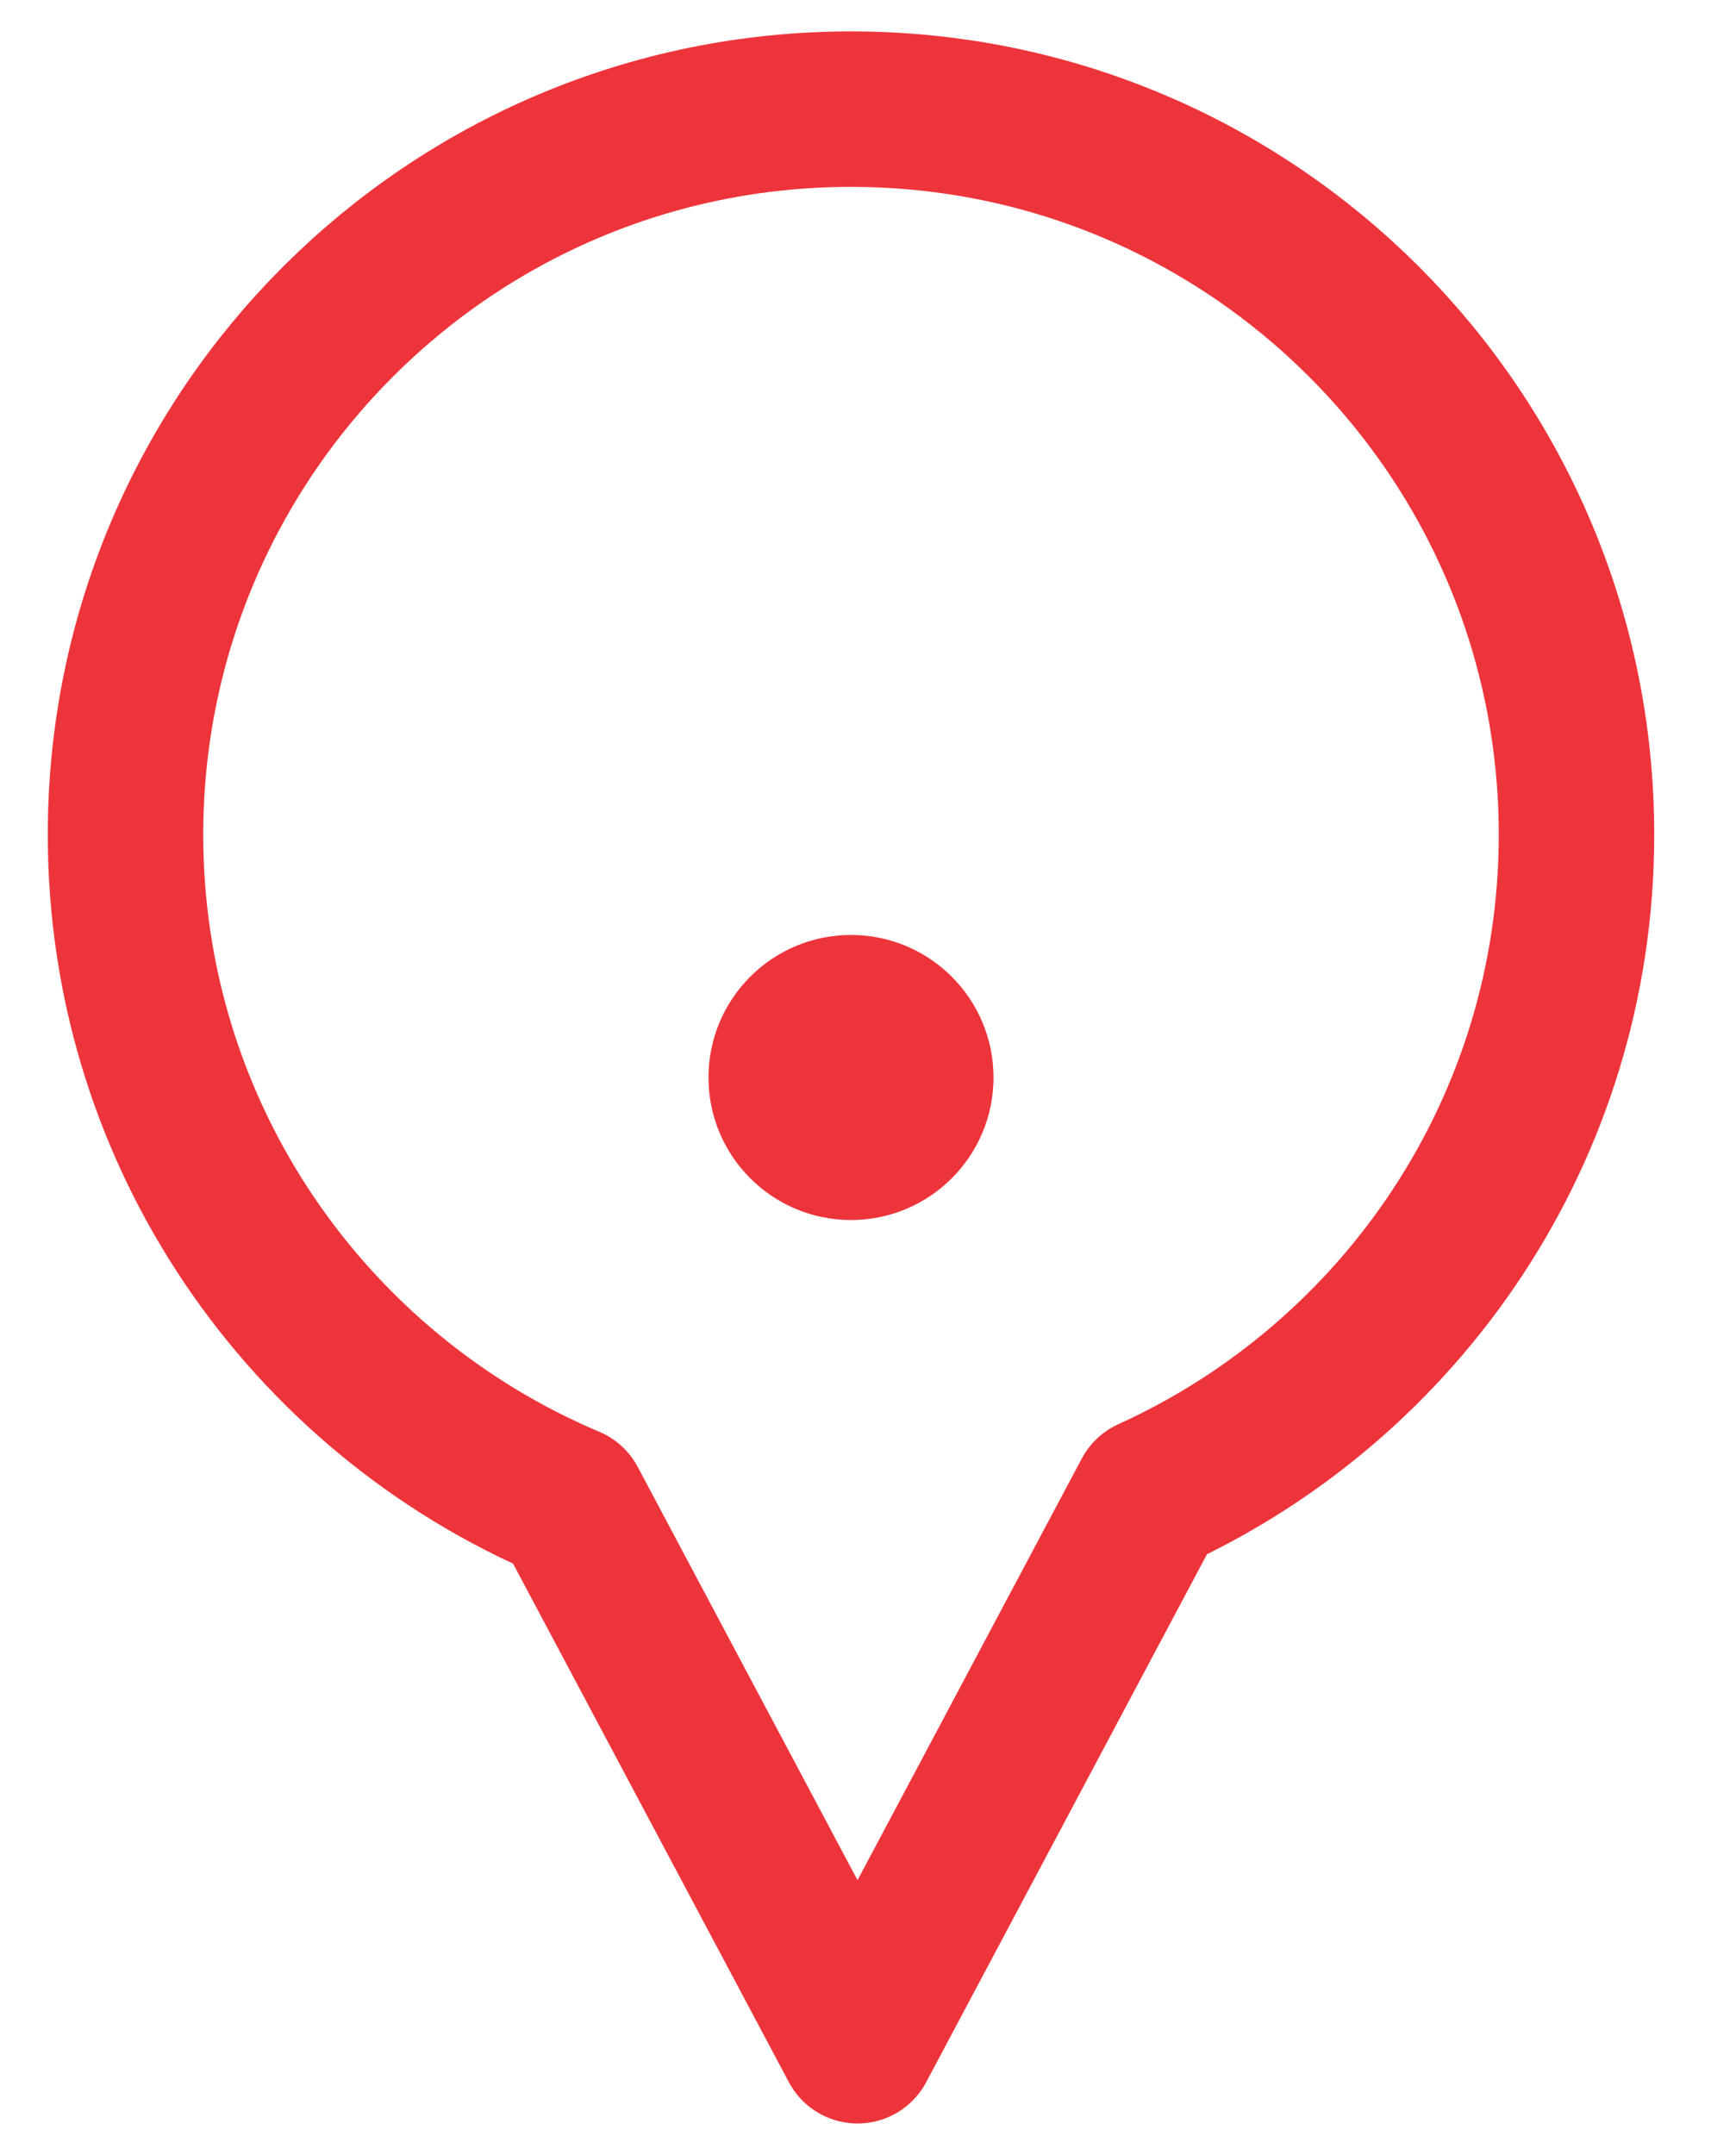<?xml version="1.0" encoding="utf-8"?>
<!-- Generator: Adobe Illustrator 17.0.0, SVG Export Plug-In . SVG Version: 6.00 Build 0)  -->
<!DOCTYPE svg PUBLIC "-//W3C//DTD SVG 1.1//EN" "http://www.w3.org/Graphics/SVG/1.1/DTD/svg11.dtd">
<svg version="1.1" xmlns="http://www.w3.org/2000/svg" xmlns:xlink="http://www.w3.org/1999/xlink" x="0px" y="0px" width="16.75px"
	 height="20.79px" viewBox="0 0 16.75 20.79" enable-background="new 0 0 16.75 20.79" xml:space="preserve">
<g id="Layer_1" display="none">
</g>
<g id="Layer_2">
	<g>
		<g>
			<g>
				
					<path fill="none" stroke="#EE343B" stroke-width="1.5" stroke-linecap="round" stroke-linejoin="round" stroke-miterlimit="10" d="
					M15.211,8.053c0-3.866-3.134-7-7-7c-3.866,0-7,3.134-7,7c0,2.901,1.765,5.39,4.28,6.451l2.783,5.232l2.826-5.313
					C13.522,13.324,15.211,10.888,15.211,8.053z"/>
			</g>
		</g>
		<circle fill="#EE343B" cx="8.211" cy="10.395" r="1.375"/>
	</g>
</g>
</svg>
